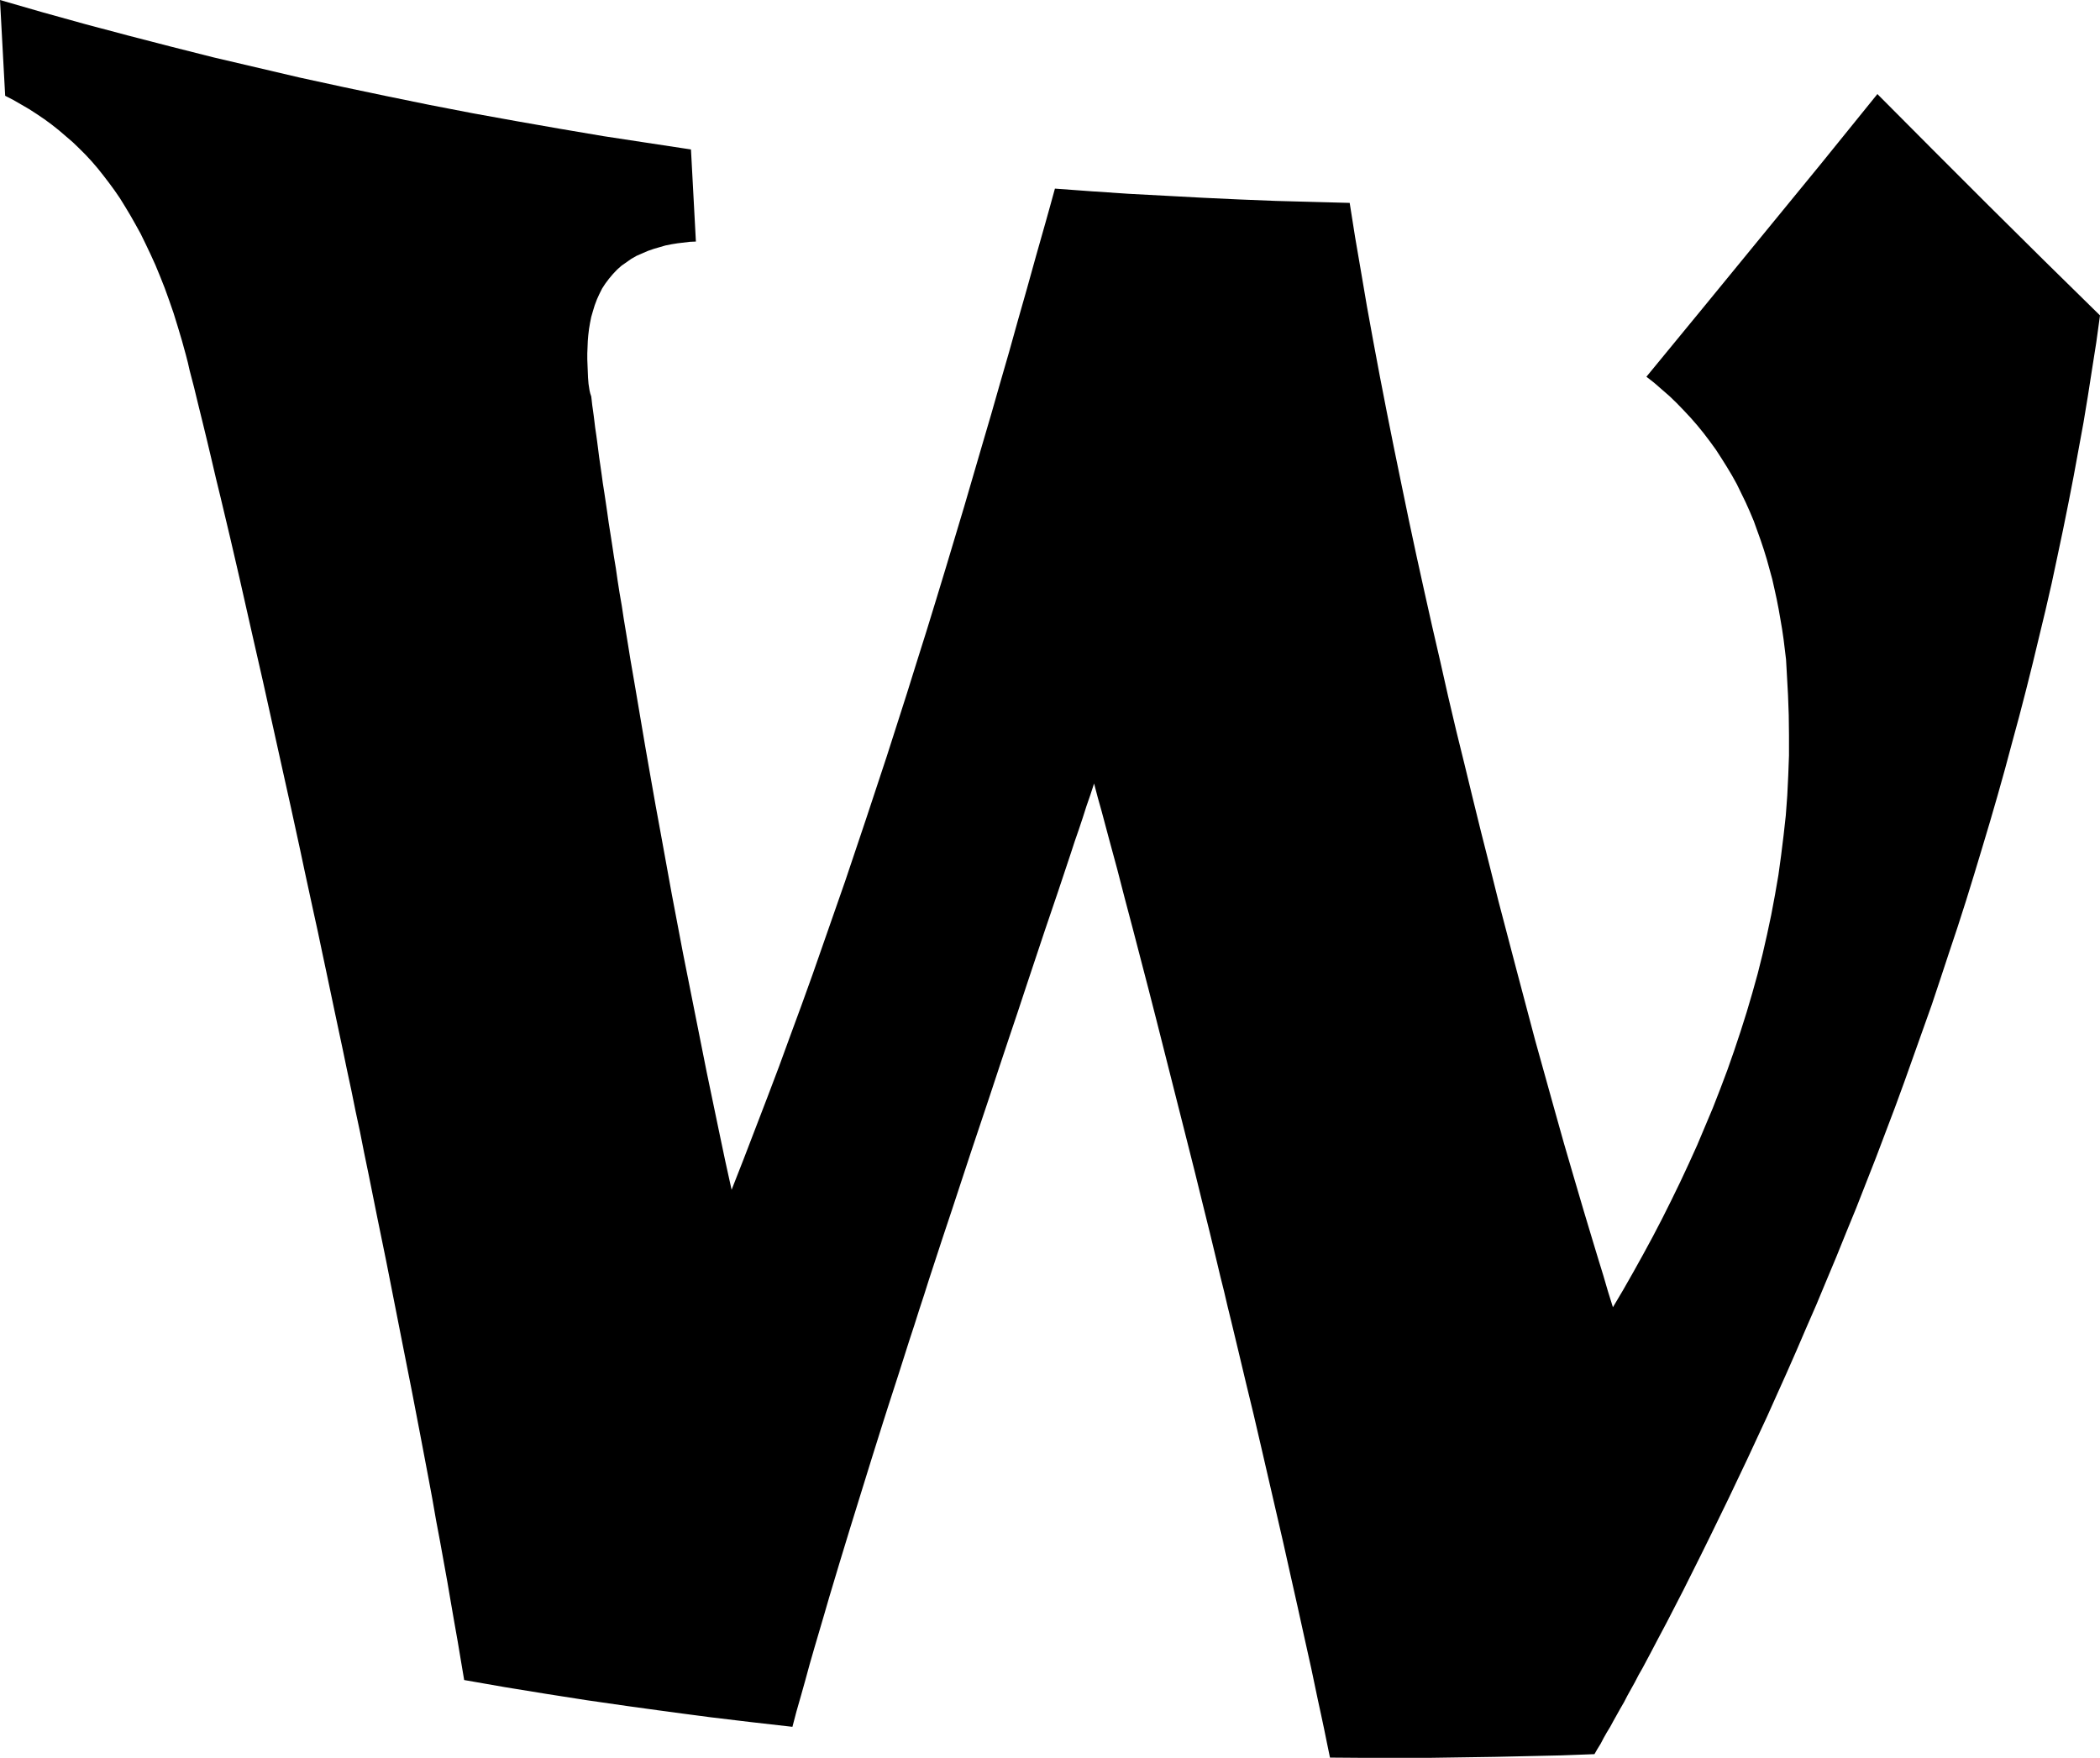 <?xml version="1.0" encoding="utf-8"?>
<!-- Generator: Fusion 360, Shaper Origin Export Add-In, Version 1.6.10  -->
<svg xmlns="http://www.w3.org/2000/svg" xmlns:xlink="http://www.w3.org/1999/xlink" xmlns:shaper="http://www.shapertools.com/namespaces/shaper" shaper:fusionaddin="version:1.6.10" width="8.528cm" height="7.139cm" version="1.1" x="0cm" y="0cm" viewBox="0 0 8.528 7.139" enable-background="new 0 0 8.528 7.139" xml:space="preserve"><path d="M1.137,-3.568 L1.137,-3.568 1.125,-3.51 1.113,-3.451 1.1,-3.39 1.087,-3.33 1.074,-3.268 1.061,-3.206 1.033,-3.08 1.005,-2.953 0.976,-2.824 0.947,-2.694 0.917,-2.564 0.857,-2.304 0.827,-2.175 0.796,-2.047 0.766,-1.921 0.736,-1.796 0.721,-1.735 0.707,-1.675 0.692,-1.615 0.678,-1.556 0.649,-1.436 0.619,-1.315 0.589,-1.193 0.558,-1.07 0.495,-0.821 0.432,-0.572 0.4,-0.447 0.368,-0.324 0.336,-0.201 0.304,-0.08 0.273,0.04 0.241,0.158 0.21,0.274 0.194,0.331 0.179,0.388 0.179,0.388 0.164,0.342 0.148,0.296 0.133,0.249 0.117,0.201 0.1,0.152 0.084,0.103 0.067,0.052 0.05,0.001 0.033,-0.05 0.015,-0.103 -0.021,-0.209 -0.057,-0.317 -0.094,-0.428 -0.131,-0.54 -0.169,-0.653 -0.207,-0.767 -0.245,-0.882 -0.322,-1.112 -0.398,-1.343 -0.436,-1.457 -0.473,-1.57 -0.492,-1.628 -0.511,-1.688 -0.531,-1.749 -0.551,-1.812 -0.572,-1.876 -0.593,-1.942 -0.614,-2.008 -0.636,-2.076 -0.658,-2.144 -0.68,-2.213 -0.724,-2.353 -0.812,-2.637 -0.855,-2.778 -0.897,-2.918 -0.917,-2.987 -0.937,-3.055 -0.957,-3.123 -0.976,-3.189 -0.994,-3.255 -1.012,-3.319 -1.03,-3.382 -1.046,-3.443 -1.046,-3.443 -1.213,-3.424 -1.38,-3.404 -1.547,-3.382 -1.714,-3.359 -1.881,-3.335 -2.047,-3.309 -2.213,-3.282 -2.379,-3.253 -2.379,-3.253 -2.392,-3.176 -2.405,-3.098 -2.419,-3.019 -2.433,-2.938 -2.447,-2.856 -2.462,-2.773 -2.477,-2.69 -2.493,-2.605 -2.508,-2.519 -2.524,-2.433 -2.557,-2.259 -2.591,-2.082 -2.626,-1.905 -2.696,-1.55 -2.732,-1.374 -2.767,-1.2 -2.785,-1.113 -2.802,-1.027 -2.82,-0.943 -2.837,-0.859 -2.855,-0.775 -2.872,-0.693 -2.889,-0.613 -2.906,-0.533 -2.939,-0.376 -2.956,-0.296 -2.973,-0.215 -2.991,-0.133 -3.009,-0.05 -3.027,0.033 -3.045,0.118 -3.082,0.288 -3.12,0.459 -3.196,0.802 -3.235,0.973 -3.273,1.141 -3.292,1.225 -3.311,1.307 -3.33,1.389 -3.349,1.469 -3.368,1.549 -3.387,1.627 -3.405,1.704 -3.423,1.78 -3.441,1.854 -3.459,1.927 -3.476,1.997 -3.494,2.066 -3.494,2.066 -3.501,2.097 -3.509,2.128 -3.525,2.186 -3.542,2.243 -3.559,2.298 -3.577,2.35 -3.595,2.4 -3.614,2.448 -3.633,2.494 -3.653,2.538 -3.673,2.58 -3.693,2.621 -3.714,2.659 -3.735,2.696 -3.756,2.731 -3.777,2.765 -3.799,2.797 -3.821,2.827 -3.844,2.857 -3.867,2.886 -3.891,2.914 -3.916,2.941 -3.942,2.967 -3.969,2.993 -3.997,3.017 -4.025,3.041 -4.054,3.064 -4.084,3.086 -4.115,3.107 -4.146,3.127 -4.177,3.145 -4.21,3.164 -4.243,3.181 -4.243,3.181 -4.264,3.57 -4.264,3.57 -4.091,3.52 -3.918,3.472 -3.745,3.426 -3.571,3.381 -3.397,3.337 -3.222,3.296 -3.047,3.255 -2.872,3.217 -2.696,3.18 -2.52,3.144 -2.344,3.11 -2.167,3.078 -1.99,3.047 -1.813,3.017 -1.636,2.99 -1.458,2.963 -1.458,2.963 -1.438,2.589 -1.438,2.589 -1.462,2.588 -1.487,2.585 -1.512,2.582 -1.537,2.578 -1.562,2.573 -1.586,2.566 -1.61,2.559 -1.633,2.551 -1.656,2.541 -1.679,2.531 -1.7,2.519 -1.72,2.505 -1.74,2.491 -1.758,2.475 -1.775,2.457 -1.791,2.438 -1.806,2.418 -1.819,2.398 -1.83,2.376 -1.84,2.354 -1.849,2.33 -1.856,2.307 -1.863,2.283 -1.868,2.258 -1.872,2.234 -1.875,2.209 -1.877,2.185 -1.878,2.16 -1.879,2.135 -1.879,2.11 -1.877,2.06 -1.877,2.06 -1.876,2.036 -1.874,2.011 -1.872,1.998 -1.87,1.985 -1.867,1.972 -1.863,1.96 -1.863,1.96 -1.861,1.943 -1.859,1.925 -1.856,1.904 -1.853,1.882 -1.85,1.858 -1.847,1.833 -1.843,1.806 -1.839,1.777 -1.835,1.746 -1.831,1.714 -1.826,1.68 -1.821,1.645 -1.816,1.608 -1.81,1.57 -1.804,1.53 -1.798,1.489 -1.792,1.446 -1.785,1.402 -1.778,1.357 -1.771,1.31 -1.763,1.262 -1.756,1.213 -1.748,1.162 -1.739,1.11 -1.731,1.057 -1.722,1.003 -1.713,0.948 -1.704,0.892 -1.694,0.834 -1.684,0.776 -1.664,0.658 -1.644,0.54 -1.623,0.42 -1.602,0.301 -1.58,0.181 -1.536,-0.061 -1.49,-0.303 -1.442,-0.544 -1.394,-0.785 -1.344,-1.025 -1.319,-1.144 -1.293,-1.262 -1.293,-1.262 -1.244,-1.137 -1.196,-1.012 -1.148,-0.887 -1.101,-0.763 -1.055,-0.637 -1.009,-0.512 -0.964,-0.387 -0.92,-0.261 -0.832,-0.009 -0.747,0.244 -0.663,0.498 -0.581,0.754 -0.541,0.882 -0.501,1.009 -0.462,1.136 -0.424,1.261 -0.349,1.511 -0.276,1.761 -0.239,1.887 -0.203,2.013 -0.166,2.141 -0.13,2.27 -0.093,2.4 -0.056,2.533 -0.018,2.667 0.001,2.735 0.02,2.804 0.02,2.804 0.17,2.793 0.319,2.783 0.469,2.775 0.618,2.767 0.768,2.76 0.918,2.754 1.067,2.75 1.217,2.746 1.217,2.746 1.239,2.607 1.263,2.467 1.287,2.326 1.313,2.183 1.34,2.039 1.368,1.895 1.397,1.75 1.427,1.604 1.457,1.459 1.488,1.314 1.52,1.169 1.552,1.026 1.585,0.883 1.617,0.741 1.65,0.601 1.684,0.463 1.717,0.327 1.751,0.189 1.786,0.051 1.821,-0.089 1.858,-0.23 1.895,-0.371 1.97,-0.654 2.009,-0.794 2.048,-0.934 2.087,-1.073 2.127,-1.21 2.167,-1.346 2.207,-1.479 2.227,-1.545 2.247,-1.61 2.266,-1.675 2.286,-1.739 2.286,-1.739 2.328,-1.668 2.369,-1.596 2.409,-1.524 2.448,-1.452 2.486,-1.379 2.523,-1.305 2.559,-1.231 2.594,-1.156 2.628,-1.081 2.66,-1.005 2.692,-0.929 2.722,-0.852 2.751,-0.775 2.778,-0.698 2.804,-0.62 2.829,-0.541 2.852,-0.463 2.874,-0.384 2.894,-0.304 2.912,-0.225 2.929,-0.145 2.944,-0.065 2.958,0.016 2.969,0.096 2.979,0.177 2.988,0.258 2.994,0.339 2.998,0.421 3.001,0.502 3.001,0.584 3,0.666 2.997,0.748 2.997,0.748 2.993,0.821 2.991,0.857 2.989,0.892 2.989,0.892 2.984,0.933 2.979,0.974 2.973,1.015 2.966,1.056 2.959,1.096 2.951,1.137 2.942,1.178 2.933,1.218 2.922,1.258 2.911,1.298 2.899,1.337 2.886,1.376 2.872,1.415 2.858,1.454 2.842,1.492 2.825,1.53 2.807,1.567 2.789,1.604 2.769,1.64 2.748,1.675 2.726,1.71 2.704,1.744 2.68,1.777 2.655,1.81 2.629,1.842 2.602,1.873 2.574,1.903 2.545,1.933 2.516,1.961 2.485,1.988 2.454,2.015 2.422,2.04 2.422,2.04 2.657,2.326 2.892,2.613 3.127,2.9 3.36,3.188 3.36,3.188 3.585,2.962 3.81,2.737 4.037,2.512 4.264,2.289 4.264,2.289 4.249,2.18 4.232,2.072 4.215,1.963 4.197,1.854 4.177,1.745 4.157,1.636 4.136,1.528 4.114,1.419 4.091,1.31 4.068,1.202 4.043,1.093 4.017,0.985 3.991,0.877 3.964,0.769 3.936,0.661 3.907,0.554 3.878,0.446 3.848,0.339 3.817,0.232 3.785,0.125 3.753,0.019 3.72,-0.088 3.686,-0.194 3.651,-0.299 3.616,-0.405 3.581,-0.51 3.544,-0.614 3.507,-0.718 3.47,-0.822 3.432,-0.926 3.393,-1.029 3.354,-1.132 3.314,-1.234 3.274,-1.336 3.233,-1.436 3.193,-1.535 3.152,-1.633 3.112,-1.729 3.071,-1.823 3.031,-1.916 2.991,-2.007 2.951,-2.096 2.912,-2.183 2.872,-2.269 2.833,-2.353 2.794,-2.435 2.756,-2.515 2.718,-2.593 2.681,-2.669 2.644,-2.744 2.608,-2.816 2.573,-2.886 2.538,-2.954 2.504,-3.02 2.47,-3.084 2.438,-3.145 2.422,-3.175 2.406,-3.205 2.39,-3.233 2.375,-3.262 2.36,-3.289 2.345,-3.316 2.331,-3.343 2.316,-3.369 2.302,-3.394 2.288,-3.419 2.275,-3.443 2.261,-3.466 2.248,-3.489 2.236,-3.512 2.223,-3.533 2.211,-3.554 2.211,-3.554 2.077,-3.559 1.943,-3.562 1.808,-3.565 1.674,-3.567 1.54,-3.569 1.406,-3.569 1.271,-3.569 1.137,-3.568z" transform="matrix(1,0,0,-1,4.264,3.57)" fill="rgb(0,0,0)" shaper:cutDepth="0.00635" stroke-linecap="round" stroke-linejoin="round" /></svg>